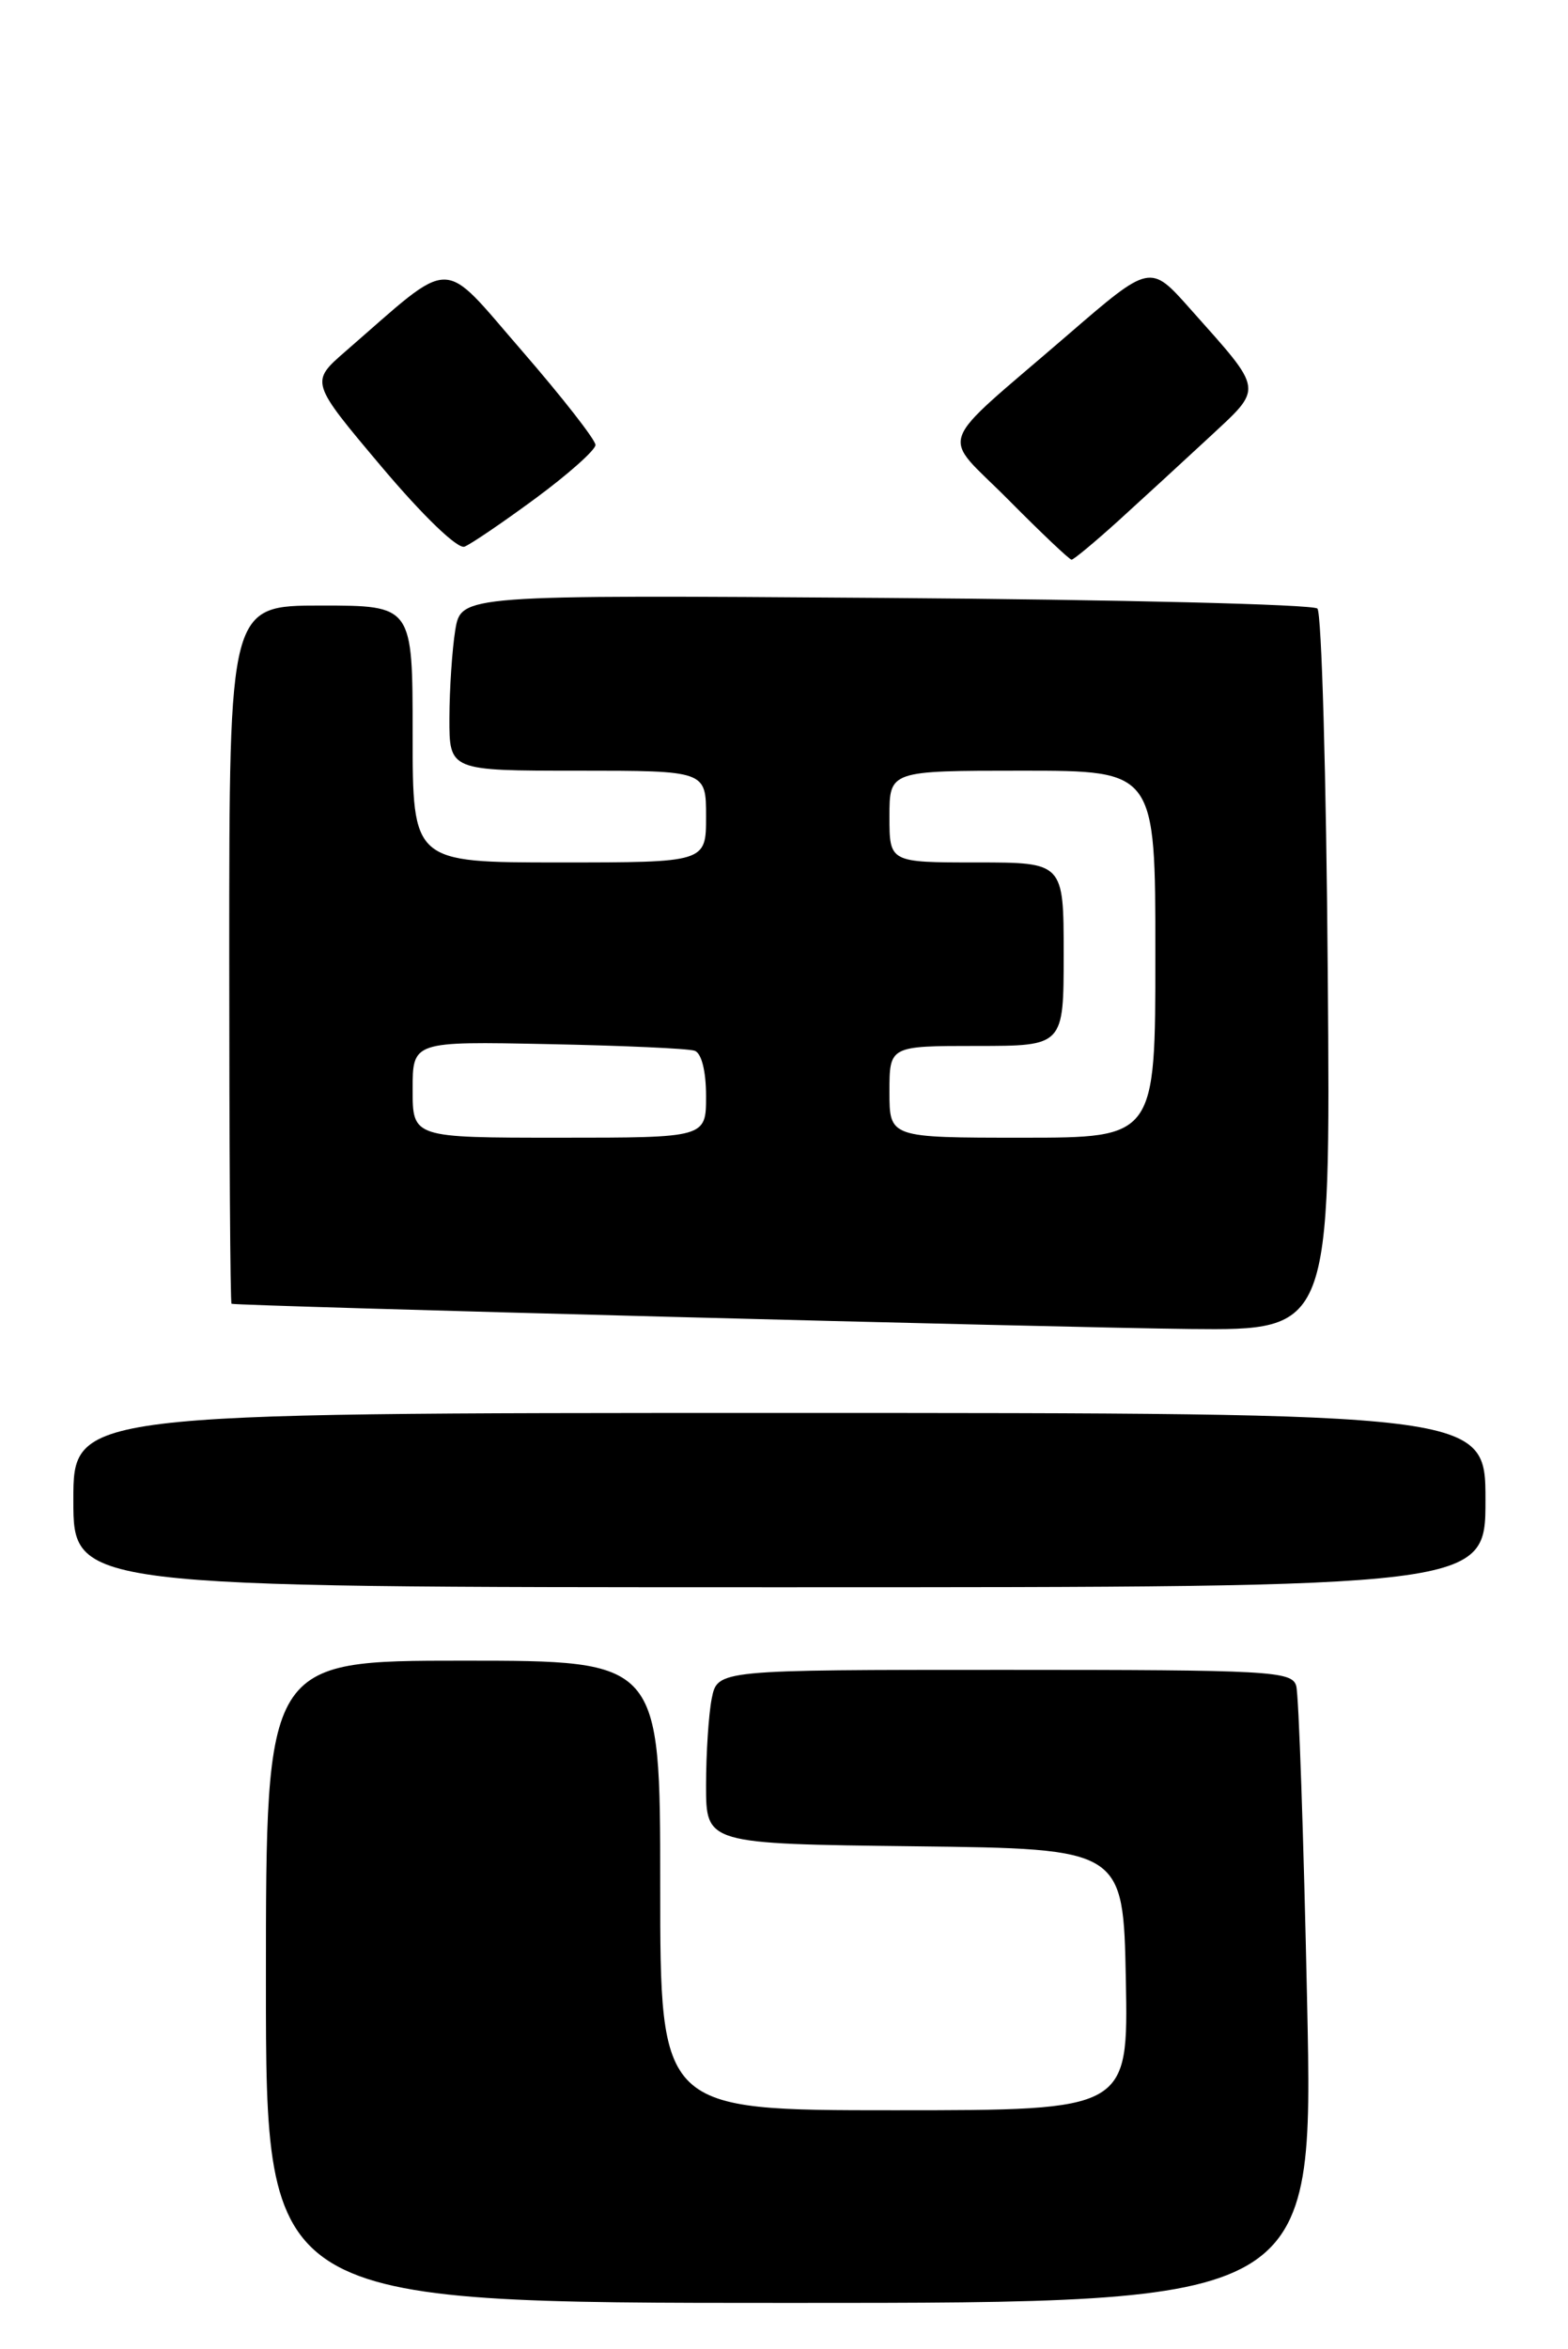 <?xml version="1.0" encoding="UTF-8" standalone="no"?>
<!DOCTYPE svg PUBLIC "-//W3C//DTD SVG 1.1//EN" "http://www.w3.org/Graphics/SVG/1.1/DTD/svg11.dtd" >
<svg xmlns="http://www.w3.org/2000/svg" xmlns:xlink="http://www.w3.org/1999/xlink" version="1.1" viewBox="0 0 171 256">
 <g >
 <path fill="currentColor"
d=" M 142.55 218.25 C 142.17 200.24 141.64 184.71 141.36 183.75 C 140.90 182.13 138.52 182.00 109.56 182.00 C 78.25 182.00 78.25 182.00 77.62 185.12 C 77.28 186.84 77.00 191.11 77.00 194.61 C 77.00 200.96 77.00 200.96 99.75 201.23 C 122.50 201.50 122.50 201.50 122.78 215.75 C 123.05 230.00 123.05 230.00 97.53 230.00 C 72.00 230.00 72.00 230.00 72.00 205.50 C 72.00 181.00 72.00 181.00 50.50 181.00 C 29.00 181.00 29.00 181.00 29.00 216.00 C 29.00 251.00 29.00 251.00 86.12 251.00 C 143.25 251.00 143.25 251.00 142.55 218.25 Z  M 162.00 163.50 C 162.00 154.00 162.00 154.00 85.00 154.00 C 8.00 154.00 8.00 154.00 8.00 163.50 C 8.00 173.00 8.00 173.00 85.00 173.00 C 162.00 173.00 162.00 173.00 162.00 163.50 Z  M 144.80 106.08 C 144.64 84.68 144.13 66.79 143.67 66.33 C 143.21 65.87 122.01 65.35 96.56 65.17 C 50.29 64.84 50.29 64.84 49.65 68.67 C 49.31 70.78 49.02 75.09 49.01 78.25 C 49.00 84.00 49.00 84.00 63.00 84.00 C 77.00 84.00 77.00 84.00 77.00 89.00 C 77.00 94.00 77.00 94.00 61.00 94.00 C 45.00 94.00 45.00 94.00 45.00 80.00 C 45.00 66.00 45.00 66.00 35.00 66.00 C 25.00 66.00 25.00 66.00 25.00 104.00 C 25.00 124.90 25.11 142.04 25.25 142.10 C 25.87 142.34 116.11 144.71 129.80 144.85 C 145.11 145.00 145.11 145.00 144.80 106.08 Z  M 121.89 56.83 C 124.42 54.53 128.88 50.44 131.80 47.73 C 137.83 42.11 137.93 42.80 129.76 33.62 C 125.43 28.75 125.43 28.75 116.46 36.49 C 101.73 49.21 102.53 46.97 110.00 54.50 C 113.54 58.07 116.63 61.00 116.86 61.00 C 117.09 61.00 119.35 59.12 121.89 56.83 Z  M 58.44 54.29 C 62.00 51.66 64.93 49.05 64.94 48.50 C 64.95 47.95 61.34 43.33 56.91 38.22 C 47.92 27.88 49.69 27.87 37.66 38.31 C 33.83 41.64 33.83 41.64 41.60 50.86 C 46.13 56.23 49.91 59.87 50.66 59.58 C 51.37 59.30 54.87 56.92 58.44 54.29 Z  M 45.00 118.75 C 45.00 113.50 45.00 113.50 59.75 113.80 C 67.86 113.96 75.06 114.28 75.75 114.52 C 76.50 114.77 77.00 116.73 77.00 119.47 C 77.00 124.00 77.00 124.00 61.00 124.00 C 45.00 124.00 45.00 124.00 45.00 118.75 Z  M 97.00 119.00 C 97.00 114.00 97.00 114.00 106.50 114.00 C 116.00 114.00 116.00 114.00 116.00 104.00 C 116.00 94.00 116.00 94.00 106.50 94.00 C 97.00 94.00 97.00 94.00 97.00 89.00 C 97.00 84.00 97.00 84.00 111.50 84.00 C 126.00 84.00 126.00 84.00 126.00 104.00 C 126.00 124.00 126.00 124.00 111.50 124.00 C 97.00 124.00 97.00 124.00 97.00 119.00 Z "/>
</g>
</svg>